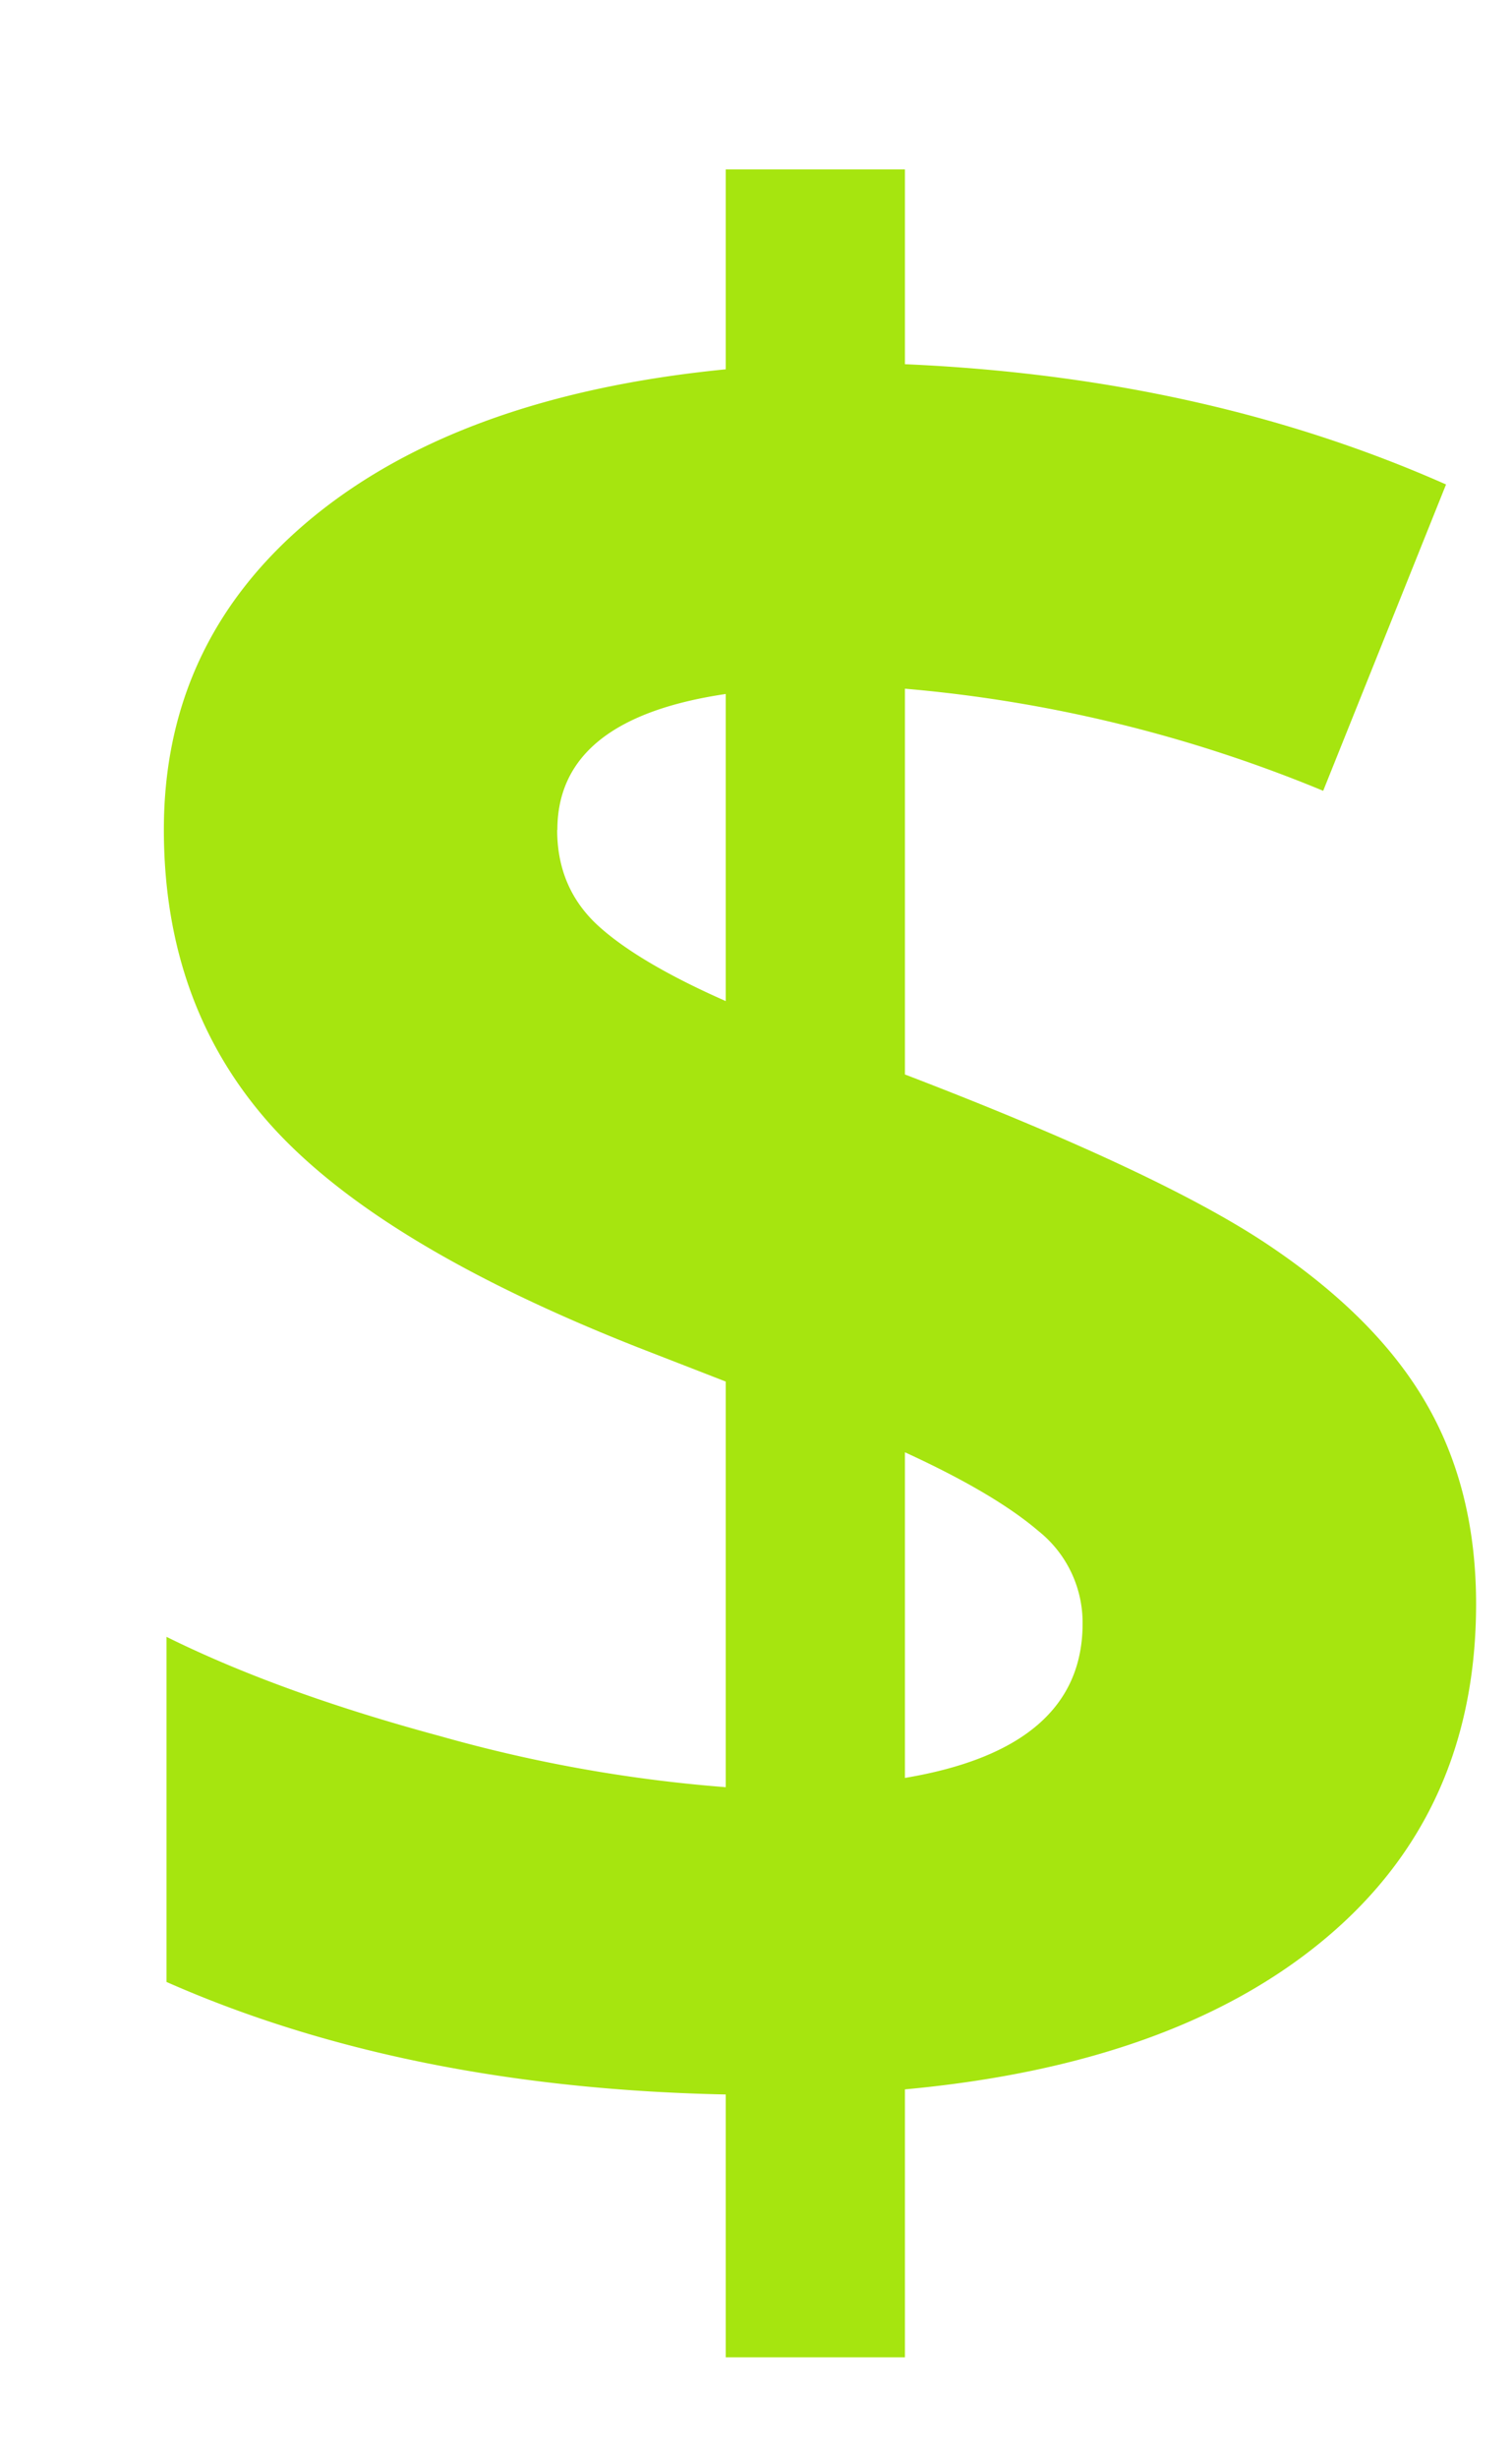 <svg width="8" height="13" xmlns="http://www.w3.org/2000/svg"><path d="M5.728 8.586a.62.62 0 0 0-.234-.49c-.157-.134-.392-.272-.706-.416v1.722c.627-.105.94-.378.94-.816m-2.78-4.198c0 .203.07.37.211.502.14.13.368.266.681.404V3.67c-.595.088-.891.327-.891.719M7.81 8.482c0 .733-.265 1.322-.795 1.767-.53.445-1.272.712-2.227.8v1.417H3.84v-1.39c-1.125-.023-2.111-.221-2.959-.595V8.656c.4.198.884.373 1.448.525a7.704 7.704 0 0 0 1.511.27V7.306l-.463-.18c-.913-.36-1.559-.75-1.94-1.172-.38-.422-.57-.944-.57-1.567 0-.668.262-1.218.785-1.649.523-.43 1.252-.693 2.188-.785V.896h.948v1.03c1.056.046 2.01.258 2.863.636l-.65 1.62a7.444 7.444 0 0 0-2.213-.54v2.04c.9.345 1.539.645 1.919.899.38.254.66.532.837.837.177.304.266.658.266 1.064" fill="#A6E50F" fill-rule="evenodd" opacity="1"/></svg>